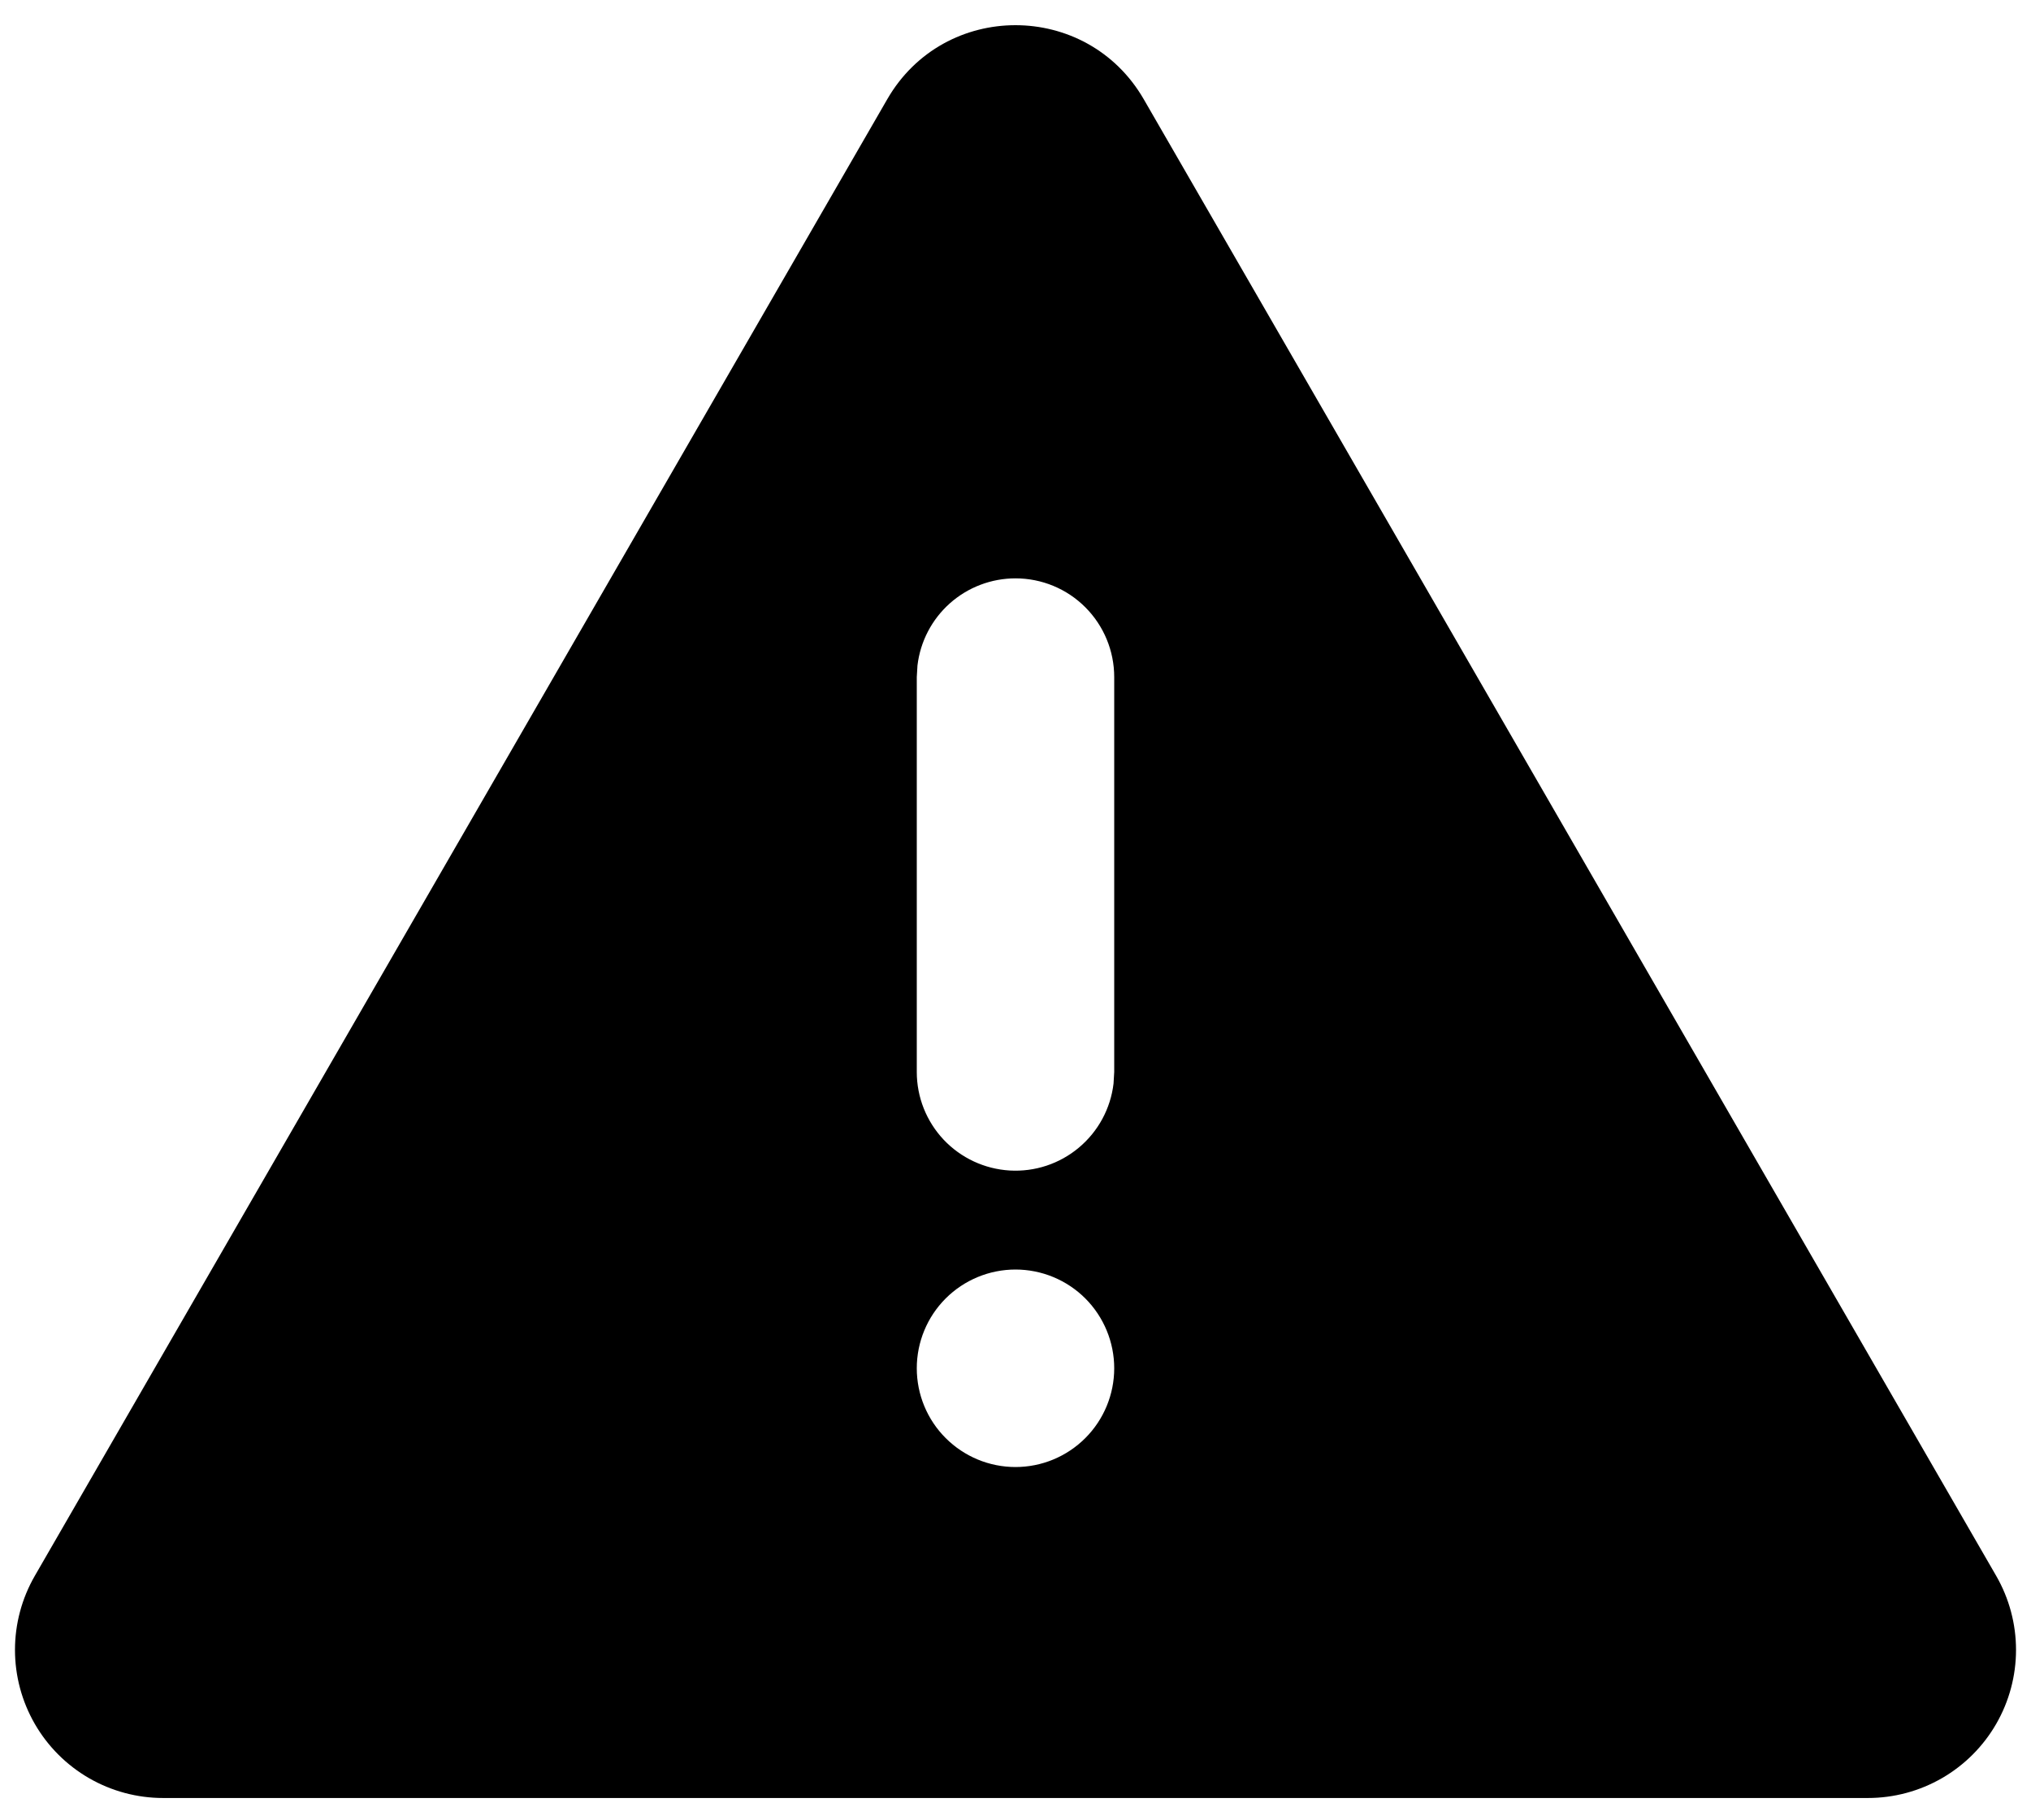 <svg width="48" height="43" viewBox="0 0 48 43" fill="none" xmlns="http://www.w3.org/2000/svg">
<path d="M27.031 2.345L47.177 37.238C47.484 37.77 47.646 38.374 47.646 38.988C47.646 39.602 47.484 40.206 47.177 40.738C46.87 41.27 46.428 41.712 45.896 42.019C45.364 42.326 44.76 42.488 44.146 42.488H3.854C3.24 42.488 2.636 42.326 2.104 42.019C1.572 41.712 1.13 41.27 0.823 40.738C0.516 40.206 0.354 39.602 0.354 38.988C0.354 38.374 0.516 37.77 0.823 37.238L20.969 2.345C22.315 0.012 25.682 0.012 27.031 2.345ZM24 30C23.381 30 22.788 30.246 22.35 30.683C21.912 31.121 21.667 31.715 21.667 32.333C21.667 32.952 21.912 33.546 22.35 33.983C22.788 34.421 23.381 34.667 24 34.667C24.619 34.667 25.212 34.421 25.65 33.983C26.087 33.546 26.333 32.952 26.333 32.333C26.333 31.715 26.087 31.121 25.65 30.683C25.212 30.246 24.619 30 24 30ZM24 13.667C23.428 13.667 22.877 13.877 22.45 14.256C22.023 14.636 21.75 15.159 21.683 15.727L21.667 16V25.333C21.667 25.928 21.895 26.5 22.303 26.933C22.712 27.365 23.27 27.625 23.863 27.66C24.457 27.695 25.041 27.502 25.497 27.12C25.954 26.738 26.247 26.197 26.317 25.606L26.333 25.333V16C26.333 15.381 26.087 14.788 25.65 14.35C25.212 13.912 24.619 13.667 24 13.667Z" fill="black"/>
</svg>
